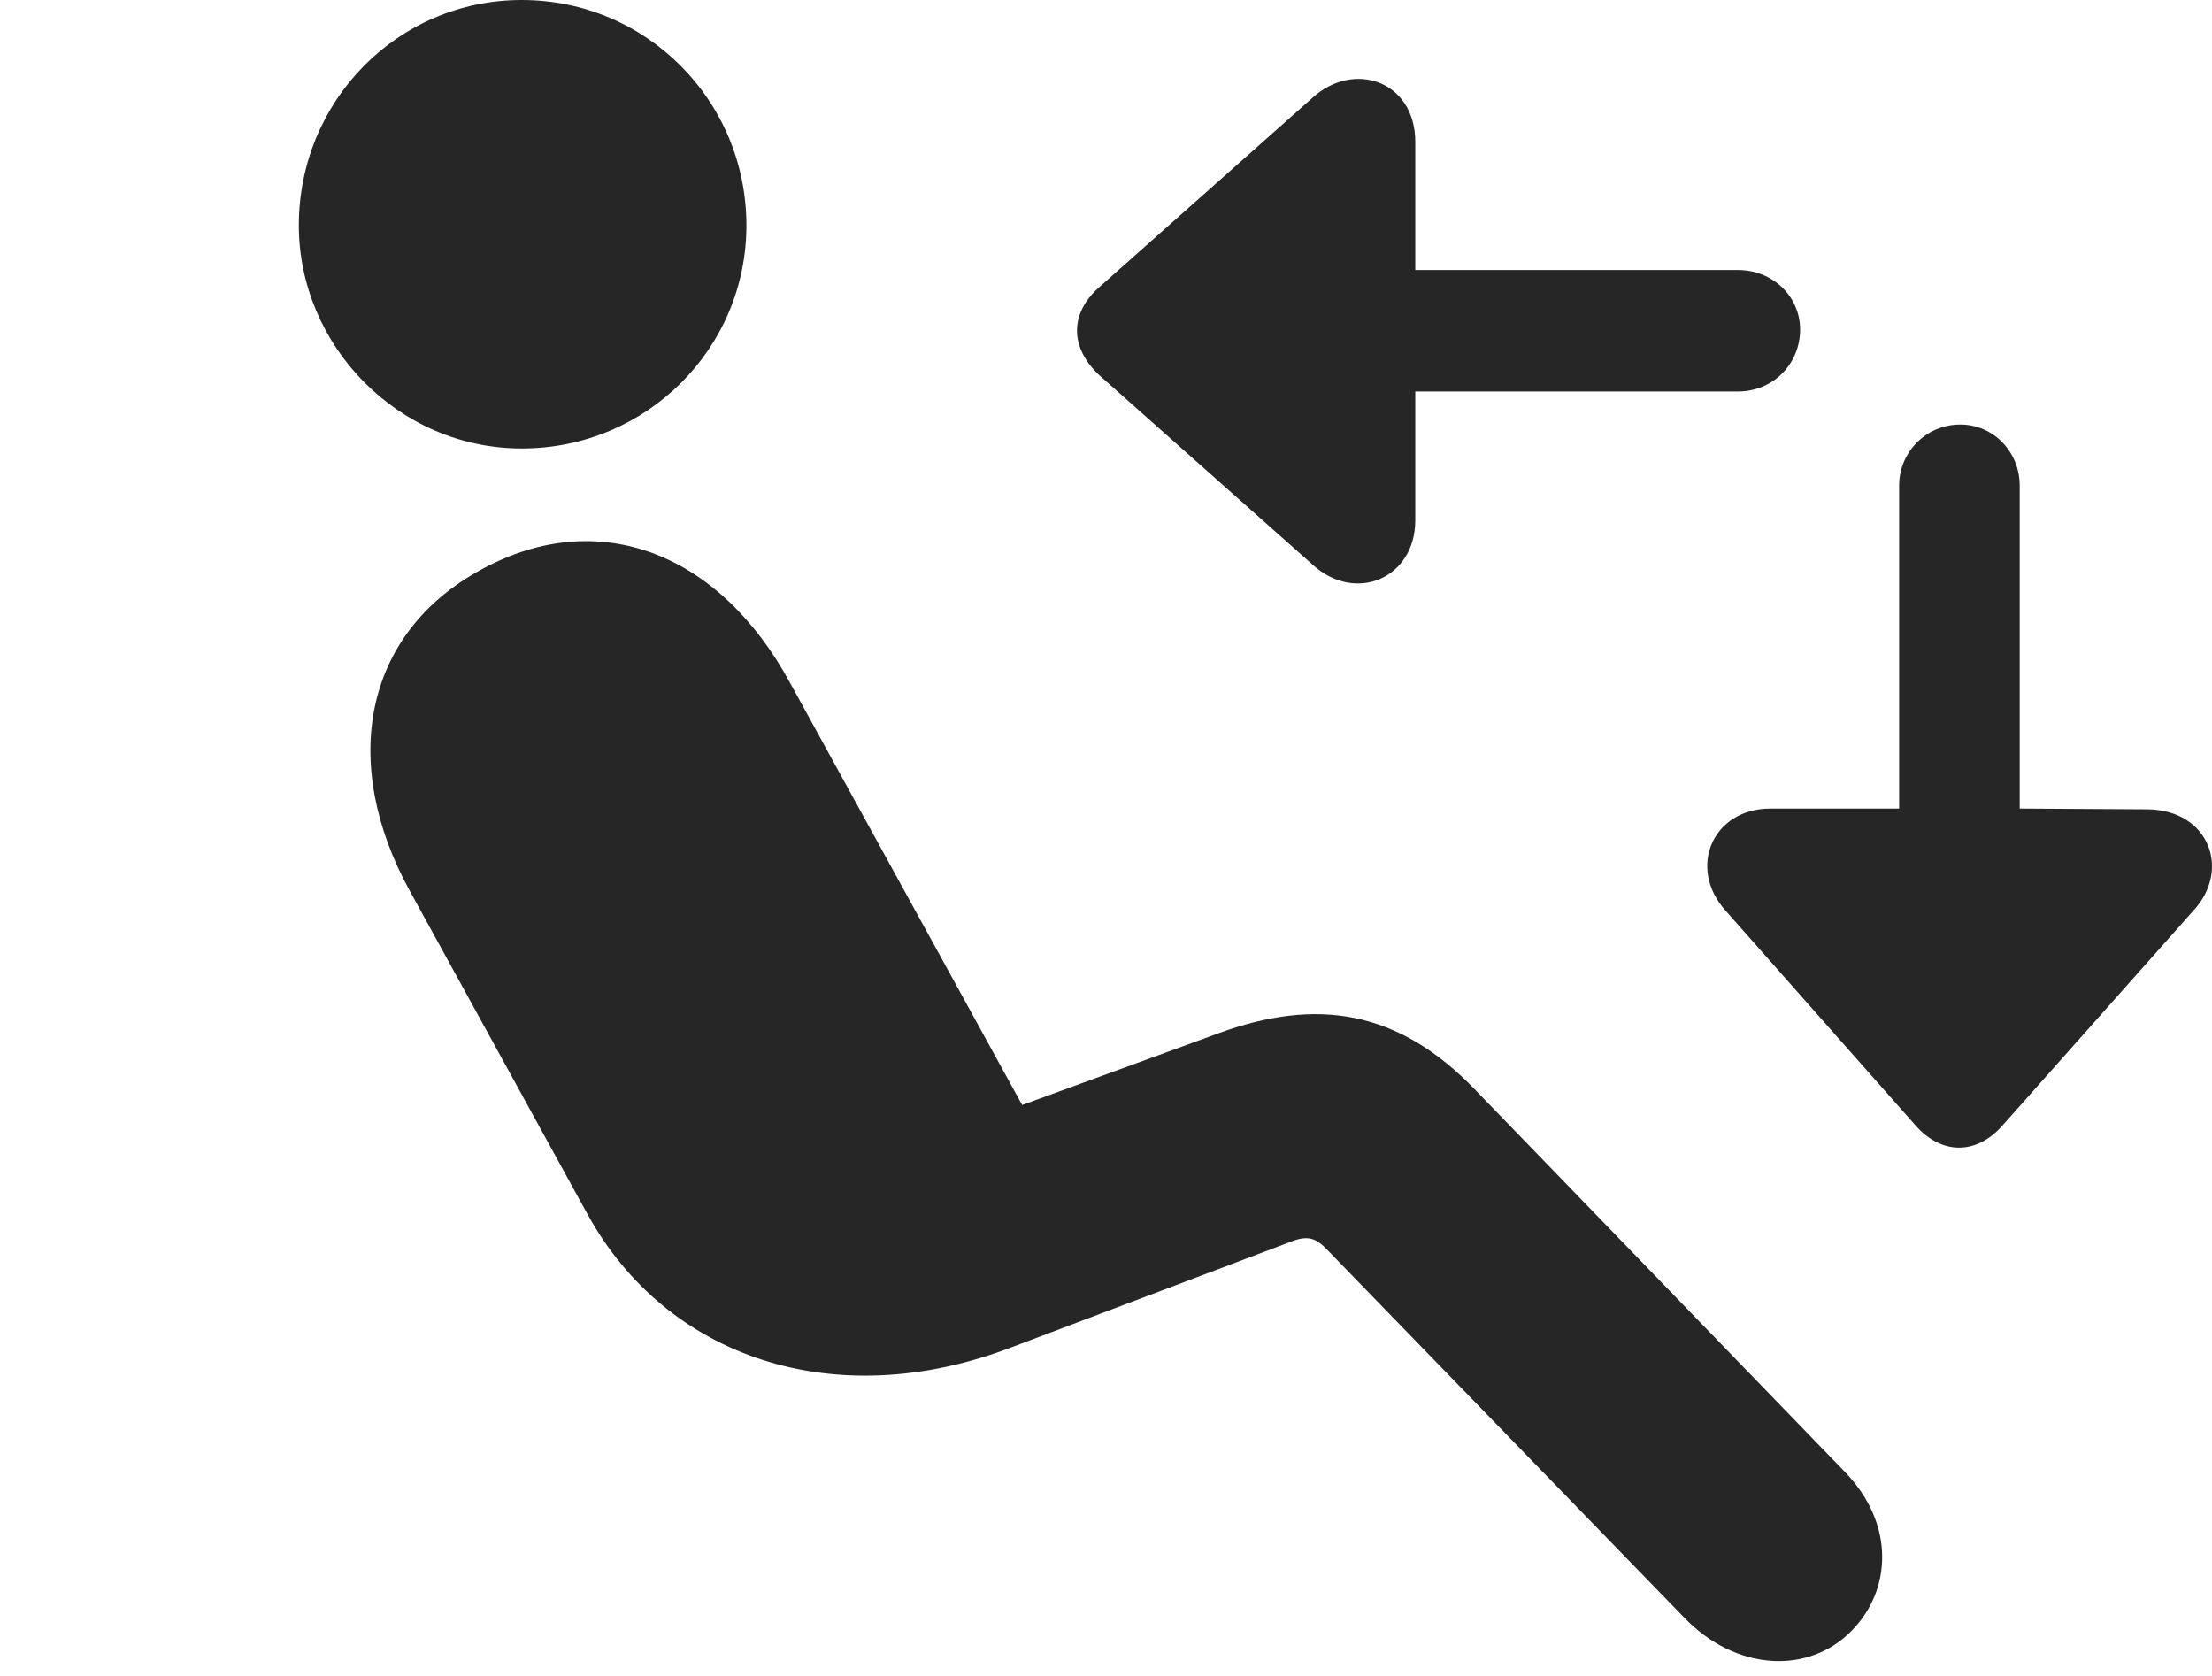 <?xml version="1.0" encoding="UTF-8"?>
<!--Generator: Apple Native CoreSVG 326-->
<!DOCTYPE svg
PUBLIC "-//W3C//DTD SVG 1.1//EN"
       "http://www.w3.org/Graphics/SVG/1.1/DTD/svg11.dtd">
<svg version="1.1" xmlns="http://www.w3.org/2000/svg" xmlns:xlink="http://www.w3.org/1999/xlink" viewBox="0 0 26.159 19.814">
 <g>
  <rect height="19.814" opacity="0" width="26.159" x="0" y="0"/>
  <path d="M6.17 5.303C4.706 5.303 3.534 4.082 3.534 2.666C3.534 1.191 4.706 0 6.17 0C7.645 0 8.827 1.191 8.827 2.666C8.827 4.121 7.645 5.303 6.17 5.303ZM21.903 19.277C21.395 19.805 20.526 19.766 19.911 19.121L15.702 14.785C15.565 14.639 15.467 14.6 15.252 14.688L11.971 15.928C9.862 16.738 7.879 16.045 6.952 14.365L4.842 10.527C4.022 9.033 4.286 7.49 5.702 6.729C7.088 5.977 8.514 6.543 9.344 8.076L12.088 13.066L14.413 12.217C15.565 11.797 16.532 11.934 17.45 12.891L21.815 17.402C22.421 18.027 22.362 18.809 21.903 19.277Z" fill="black" fill-opacity="0.85"/>
  <path d="M21.288 3.896C21.288 3.506 20.965 3.193 20.555 3.193L16.737 3.193L16.737 1.68C16.737 0.957 16.014 0.713 15.526 1.152L12.997 3.398C12.645 3.711 12.655 4.111 12.997 4.434L15.526 6.68C16.034 7.139 16.737 6.836 16.737 6.152L16.737 4.629L20.555 4.629C20.965 4.629 21.288 4.307 21.288 3.896ZM23.182 5.02C22.782 5.02 22.459 5.342 22.459 5.742L22.459 9.561L20.936 9.561C20.253 9.561 19.95 10.264 20.409 10.771L22.655 13.31C22.958 13.652 23.368 13.662 23.68 13.31L25.936 10.771C26.385 10.293 26.131 9.58 25.399 9.57L23.885 9.561L23.885 5.742C23.885 5.342 23.573 5.02 23.182 5.02Z" fill="black" fill-opacity="0.85"/>
 </g>
</svg>
